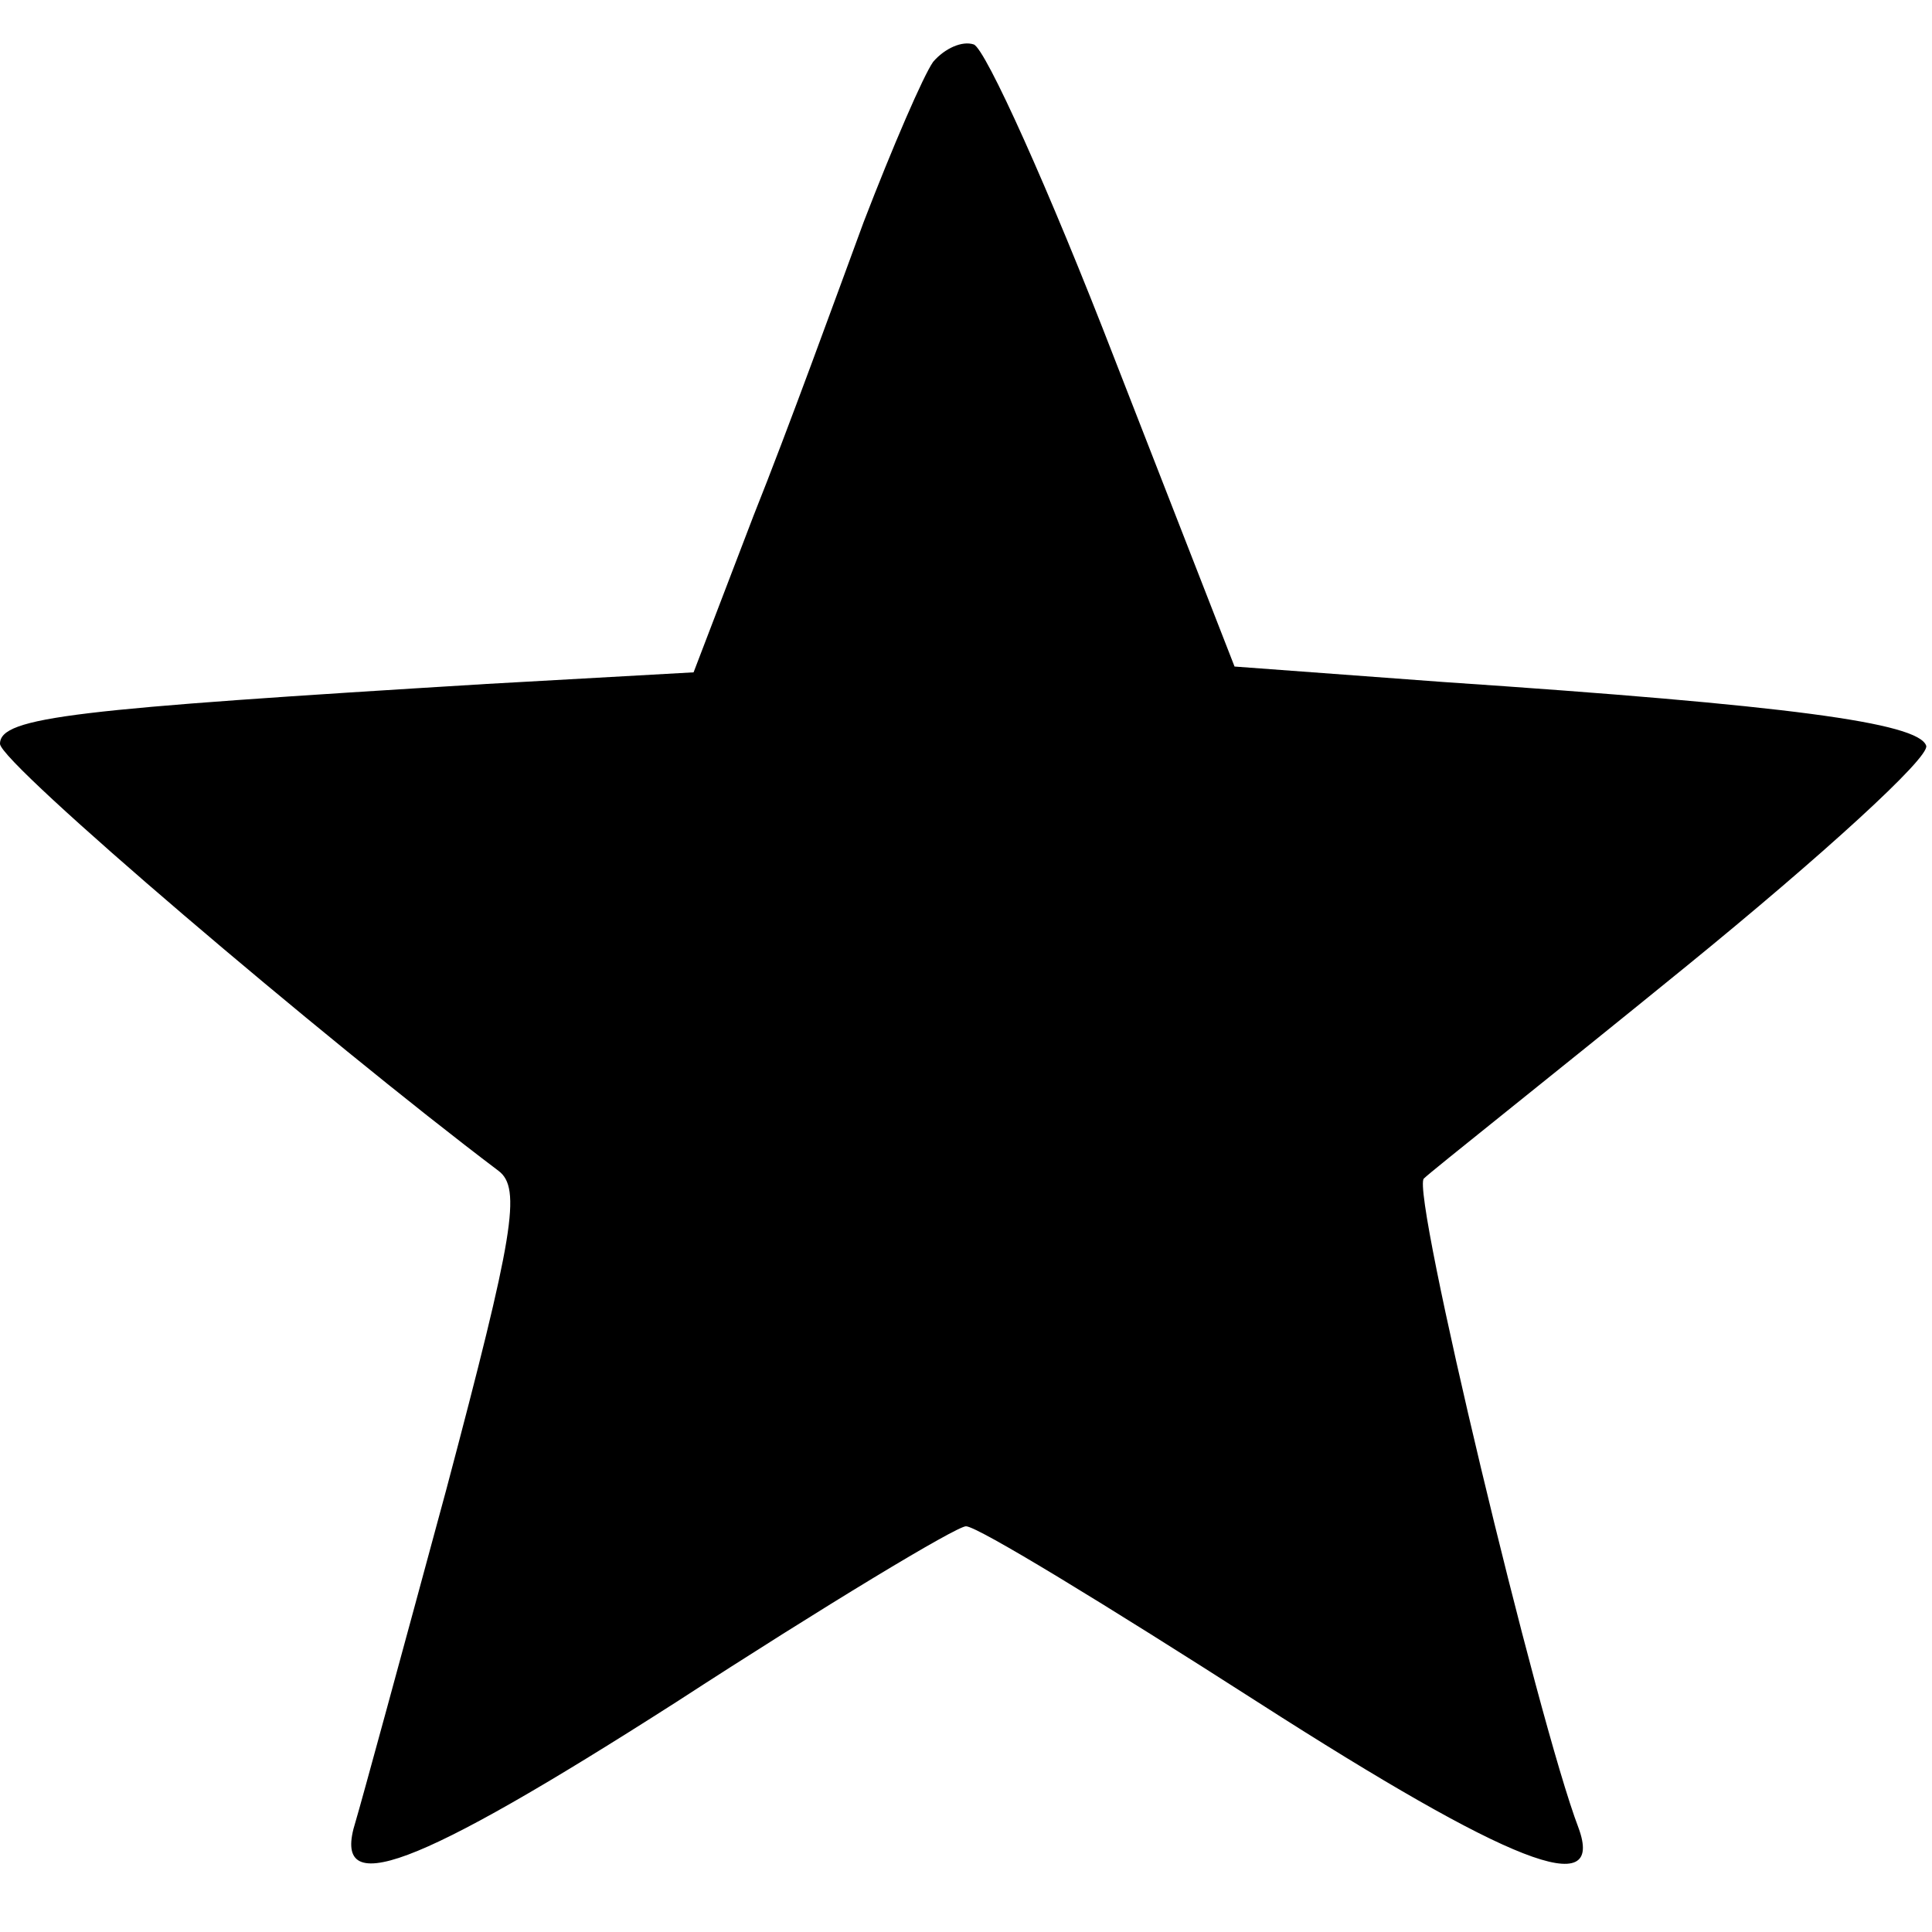 <?xml version="1.0" standalone="no"?>
<!DOCTYPE svg PUBLIC "-//W3C//DTD SVG 20010904//EN"
 "http://www.w3.org/TR/2001/REC-SVG-20010904/DTD/svg10.dtd">
<svg version="1.0" xmlns="http://www.w3.org/2000/svg"
 width="100pt" height="100pt" viewBox="0 0 100 100"
 preserveAspectRatio="xMidYMid meet">

<g transform="translate(0,100) scale(0.1,-0.1)"
fill="#000000" stroke="none">
<path d="M483 968 c-5 -7 -21 -44 -36 -83 -14 -38 -39 -107 -57 -152 l-31 -81
-107 -6 c-213 -13 -252 -17 -252 -31 0 -10 168 -153 258 -221 12 -9 8 -33 -27
-165 -23 -85 -44 -162 -47 -172 -13 -41 30 -25 166 62 77 50 145 91 150 91 6
0 73 -41 151 -91 131 -84 180 -103 166 -65 -21 55 -87 330 -80 336 4 4 66 53
136 110 70 57 126 108 124 114 -4 12 -72 21 -250 33 l-108 8 -62 159 c-34 88
-67 161 -73 163 -6 2 -15 -2 -21 -9z"/>
</g>
</svg>
